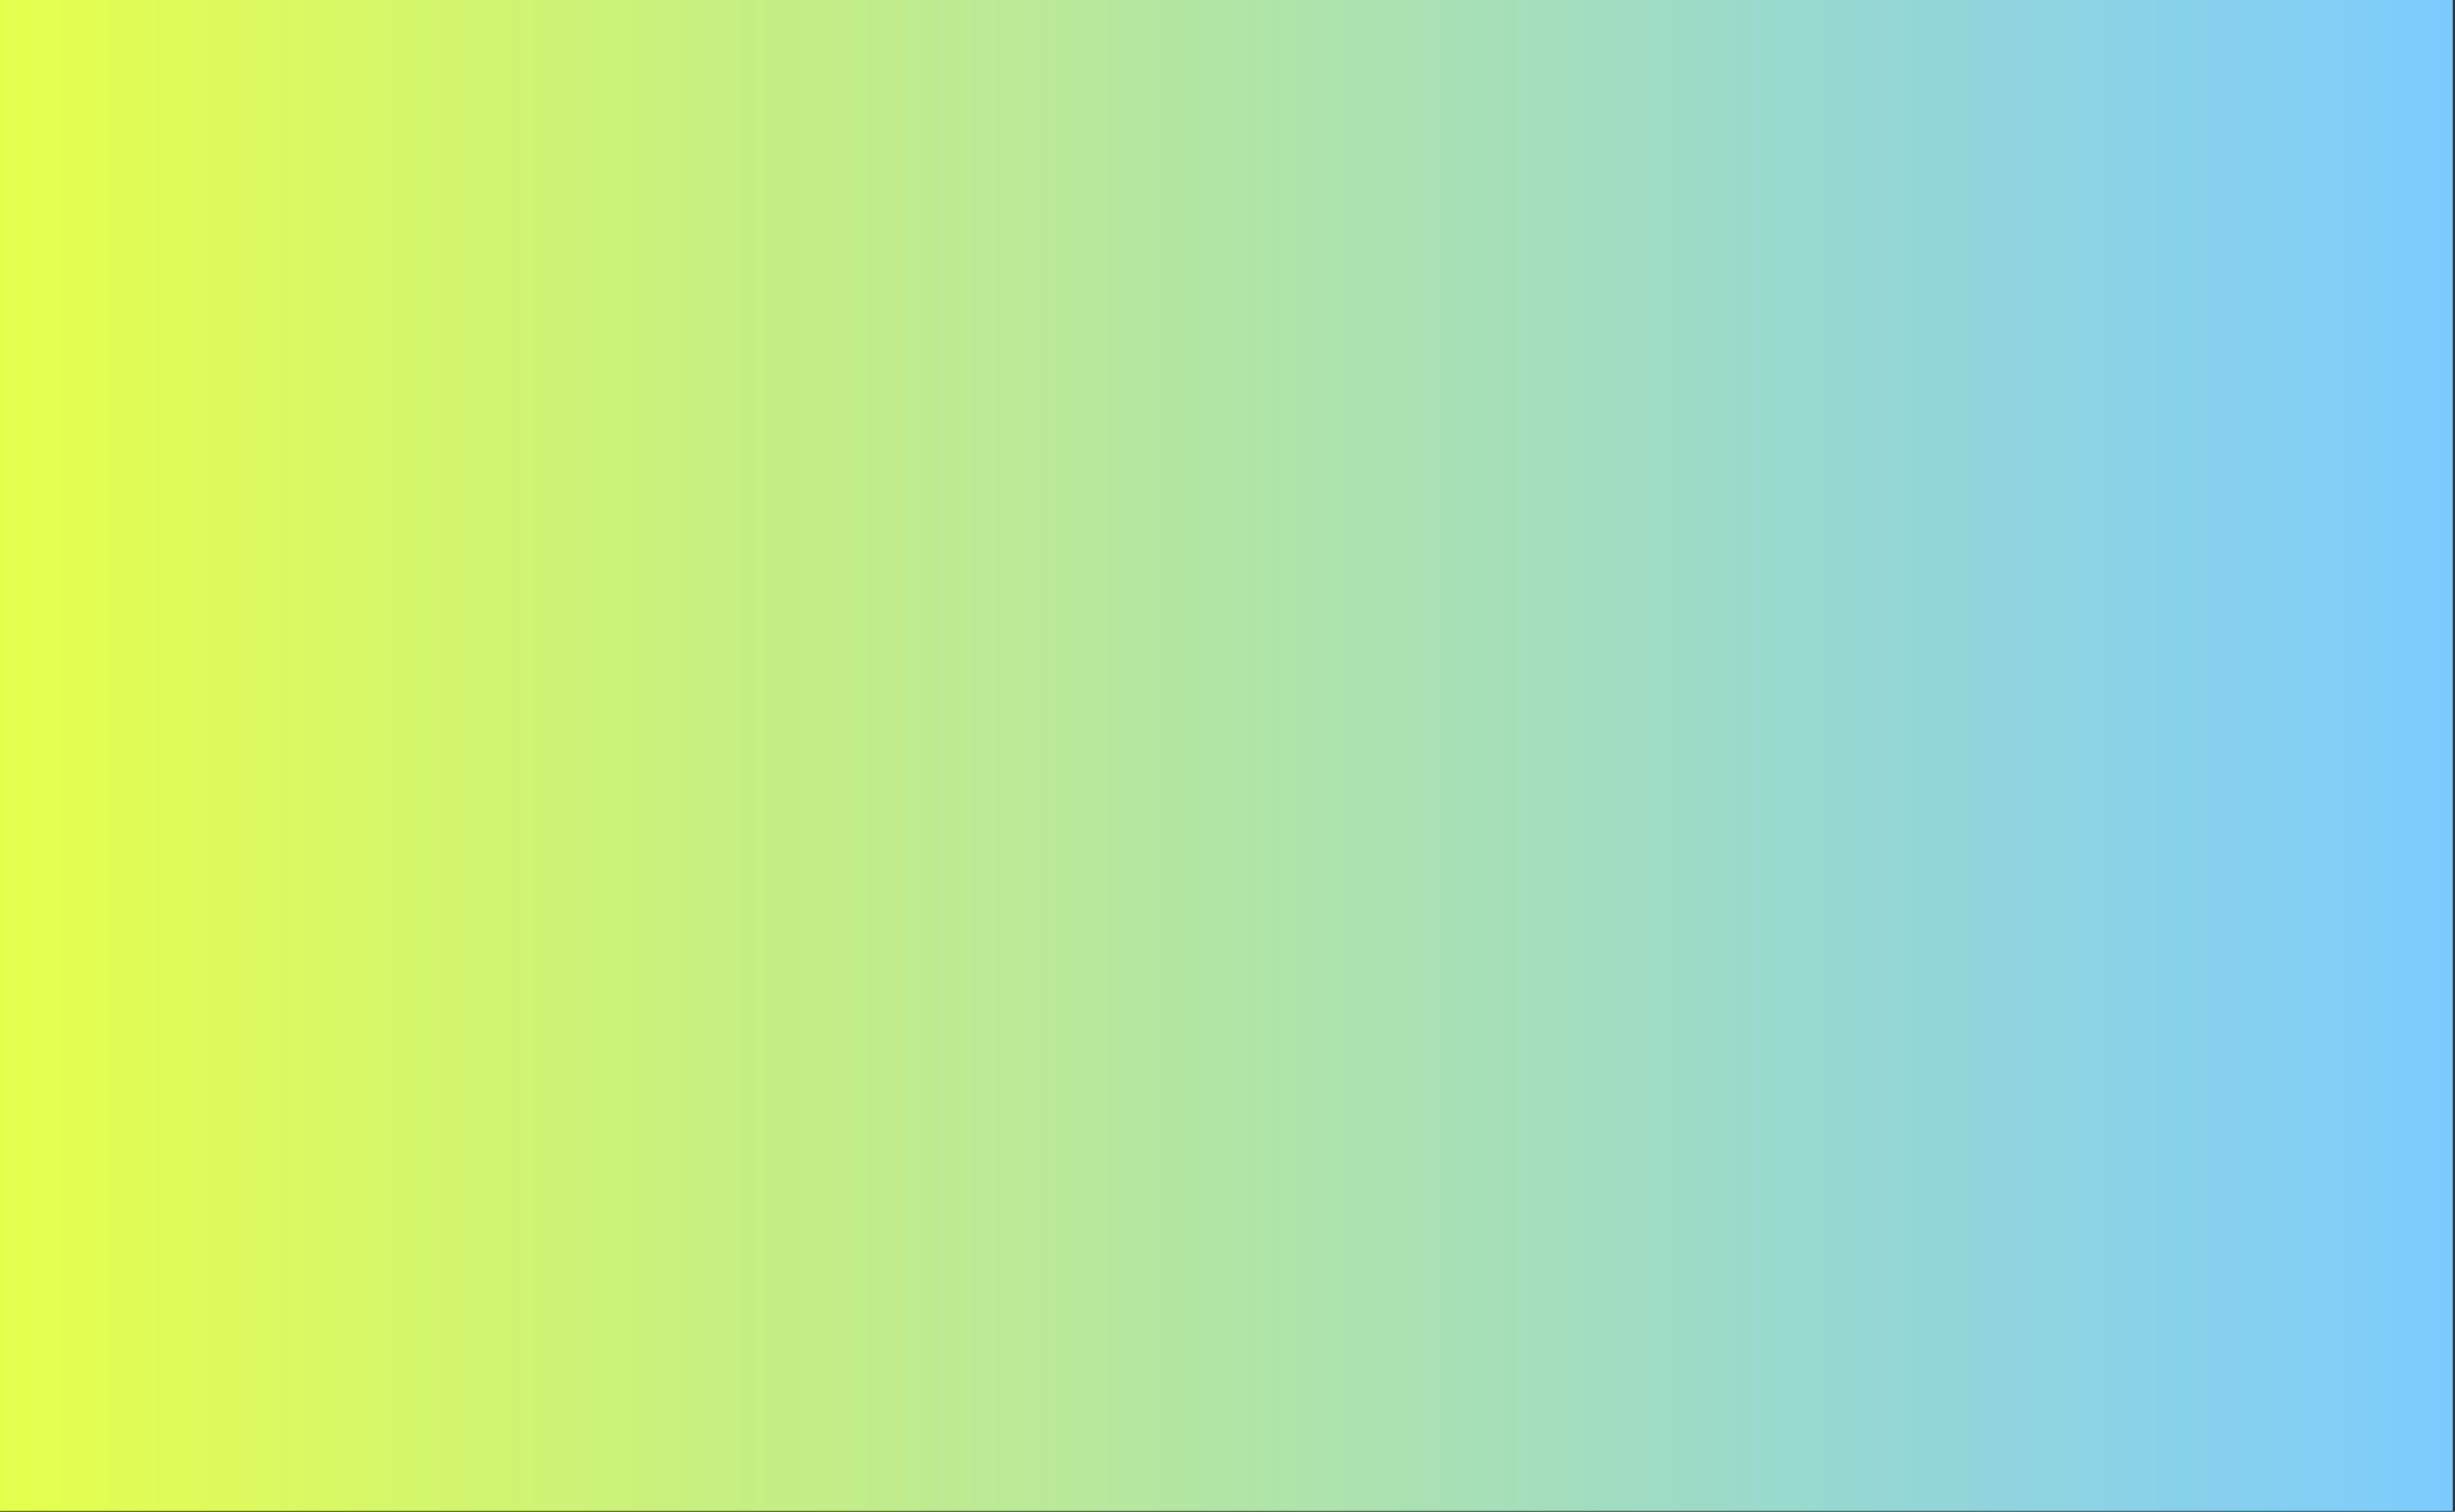 <?xml version="1.0" encoding="UTF-8" standalone="no"?>
<!DOCTYPE svg PUBLIC "-//W3C//DTD SVG 1.1//EN" "http://www.w3.org/Graphics/SVG/1.1/DTD/svg11.dtd">
<svg width="100%" height="100%" viewBox="0 0 893 550" version="1.1" xmlns="http://www.w3.org/2000/svg" xmlns:xlink="http://www.w3.org/1999/xlink" xml:space="preserve" xmlns:serif="http://www.serif.com/" style="fill-rule:evenodd;clip-rule:evenodd;stroke-linejoin:round;stroke-miterlimit:2;">
    <rect x="0" y="0" width="893" height="550" fill="#333333" stroke="none"/>
    <g transform="matrix(1,0,0,1,-93.913,-265.166)">
        <g transform="matrix(1,0,0,1,-37.289,-1.381)">
            <rect x="131.202" y="266.547" width="892.174" height="549.668" style="fill:url(#_Linear1);"/>
        </g>
    </g>
    <defs>
        <linearGradient id="_Linear1" x1="0" y1="0" x2="1" y2="0" gradientUnits="userSpaceOnUse" gradientTransform="matrix(892.174,0,0,549.668,131.202,541.381)"><stop offset="0" style="stop-color:rgb(231,255,76);stop-opacity:1"/><stop offset="1" style="stop-color:rgb(124,203,255);stop-opacity:1"/></linearGradient>
    </defs>
</svg>
